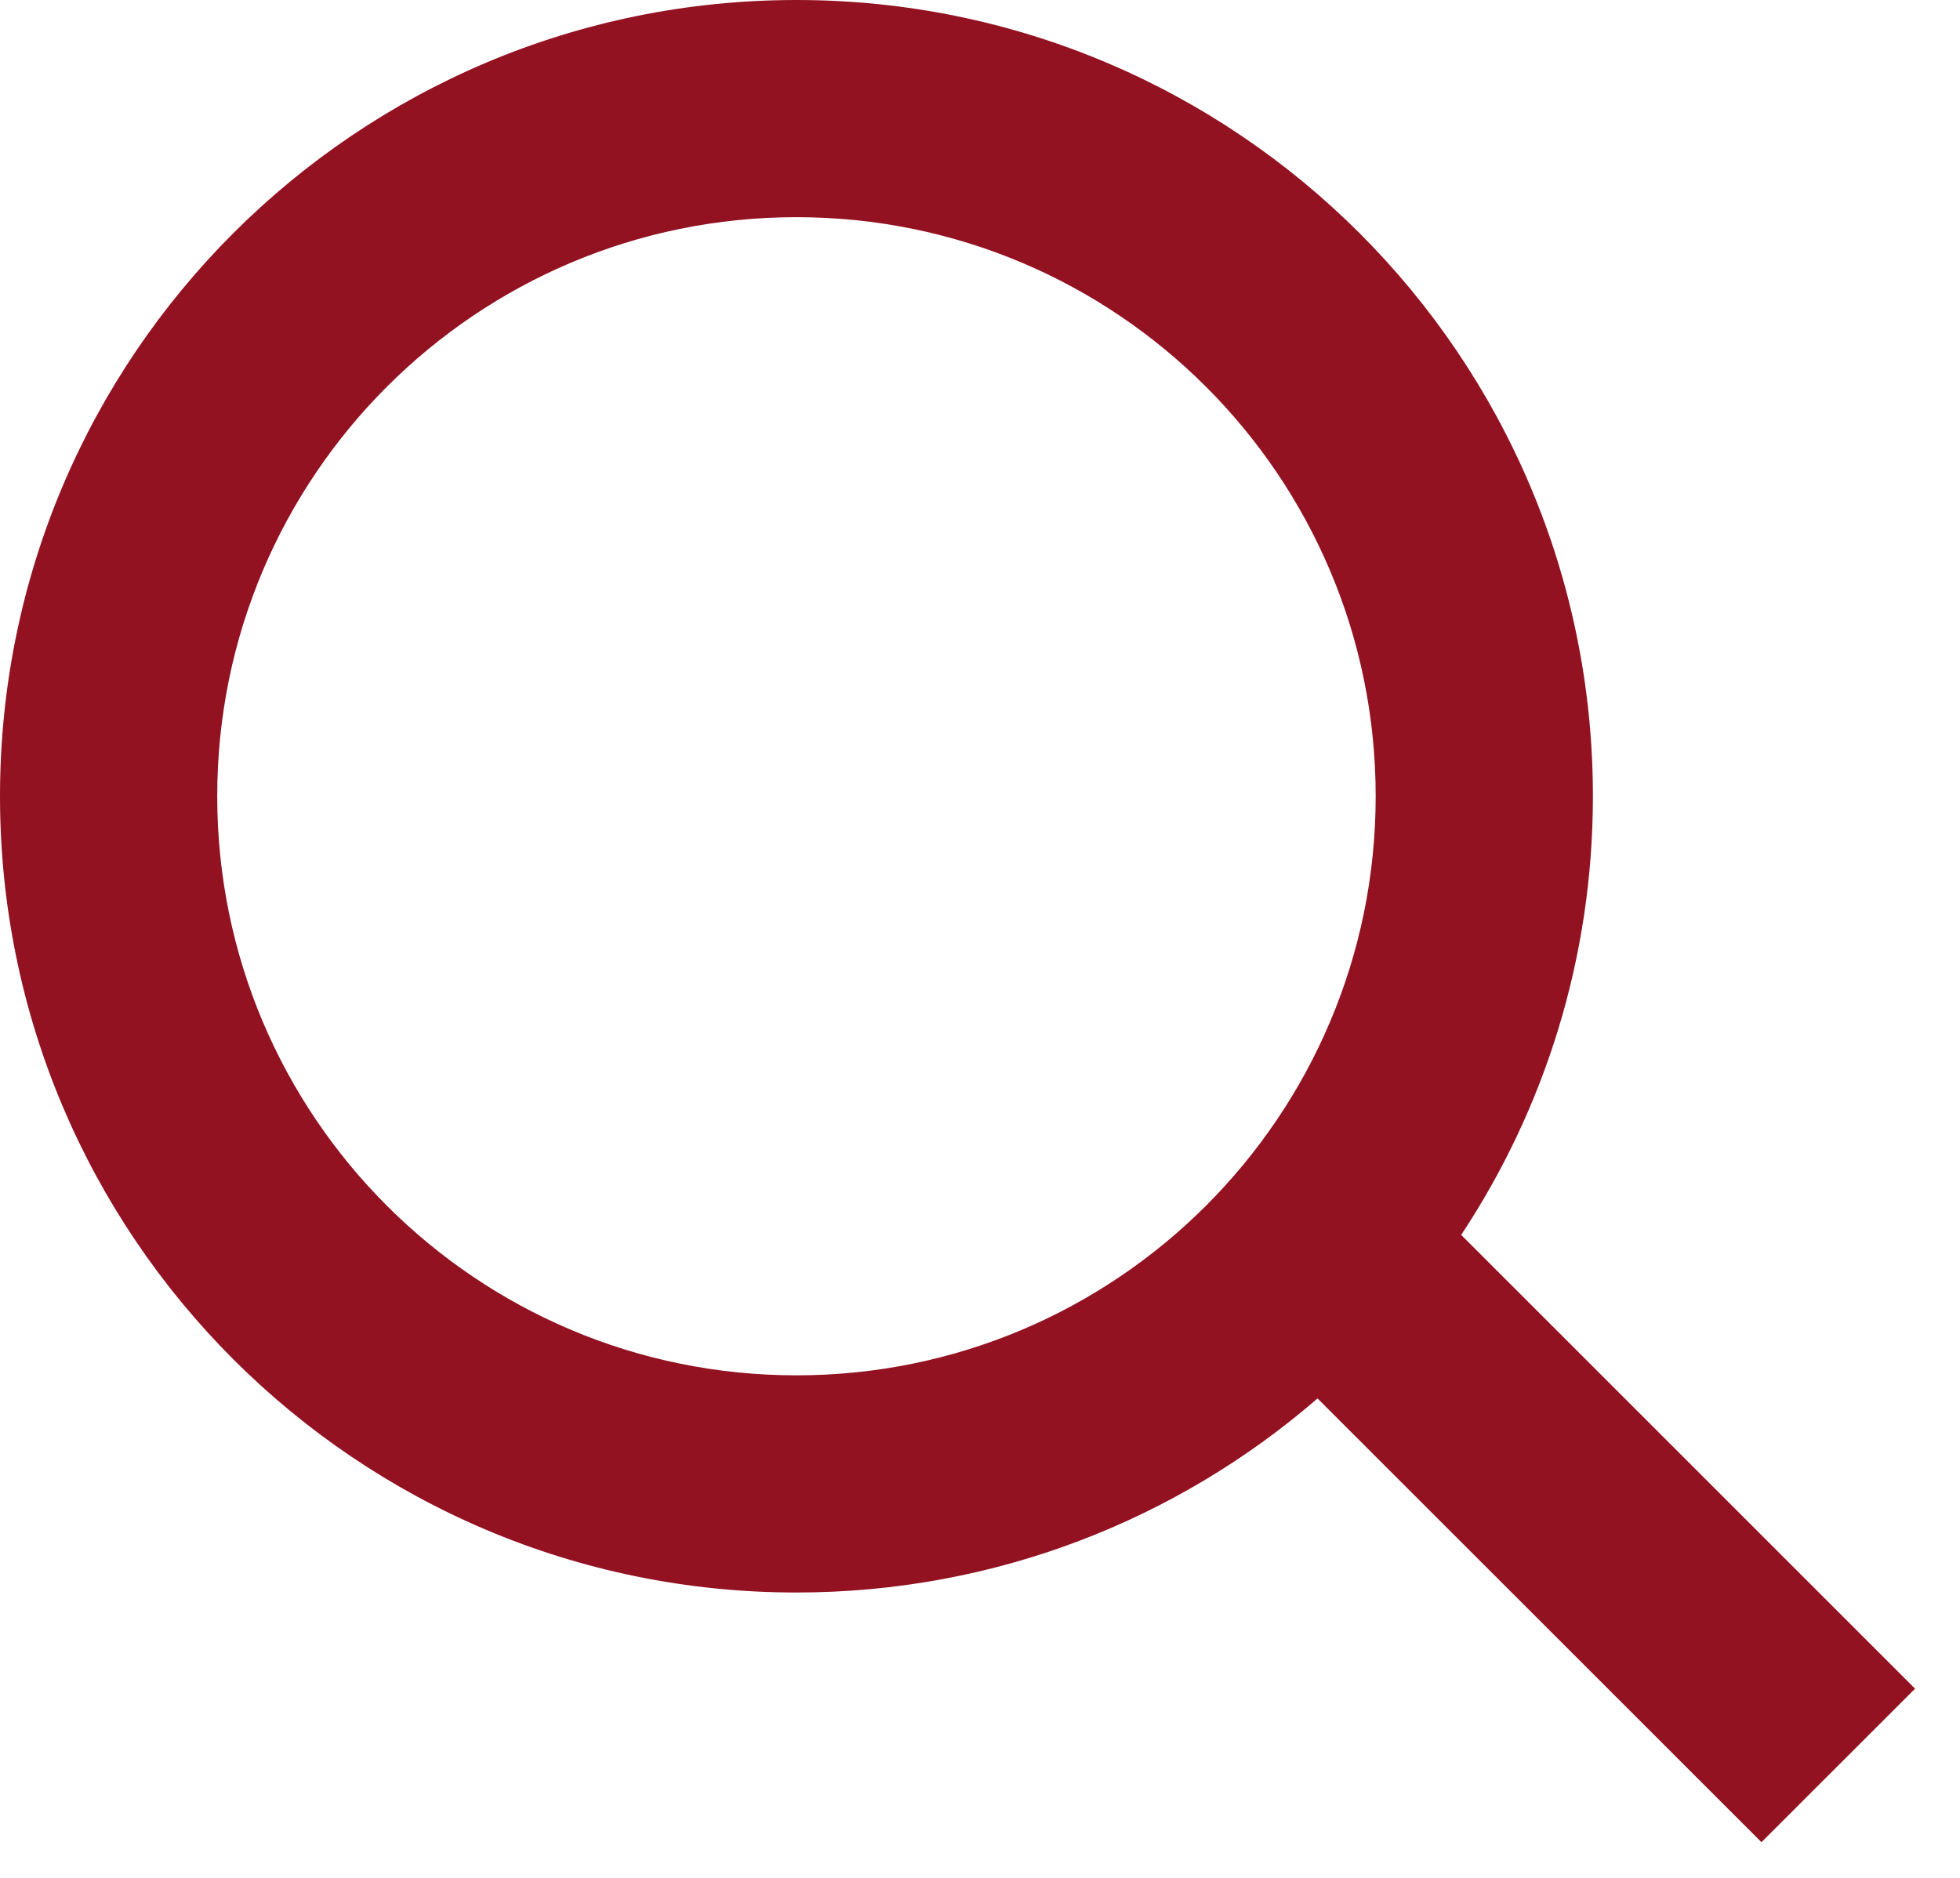 <svg width="24" height="23" viewBox="0 0 24 23" fill="none" xmlns="http://www.w3.org/2000/svg">
	<path fill-rule="evenodd" clip-rule="evenodd" d="M16.133 17.128C14.423 18.609 12.192 19.505 9.752 19.505C4.366 19.505 0 15.138 0 9.752C0 4.366 4.366 0 9.752 0C15.138 0 19.505 4.366 19.505 9.752C19.505 11.738 18.911 13.585 17.892 15.125L23.45 20.683L21.569 22.563L16.133 17.128ZM16.845 9.752C16.845 13.669 13.669 16.845 9.752 16.845C5.835 16.845 2.66 13.669 2.66 9.752C2.66 5.835 5.835 2.66 9.752 2.66C13.669 2.66 16.845 5.835 16.845 9.752Z" fill="#931222" />
</svg>
